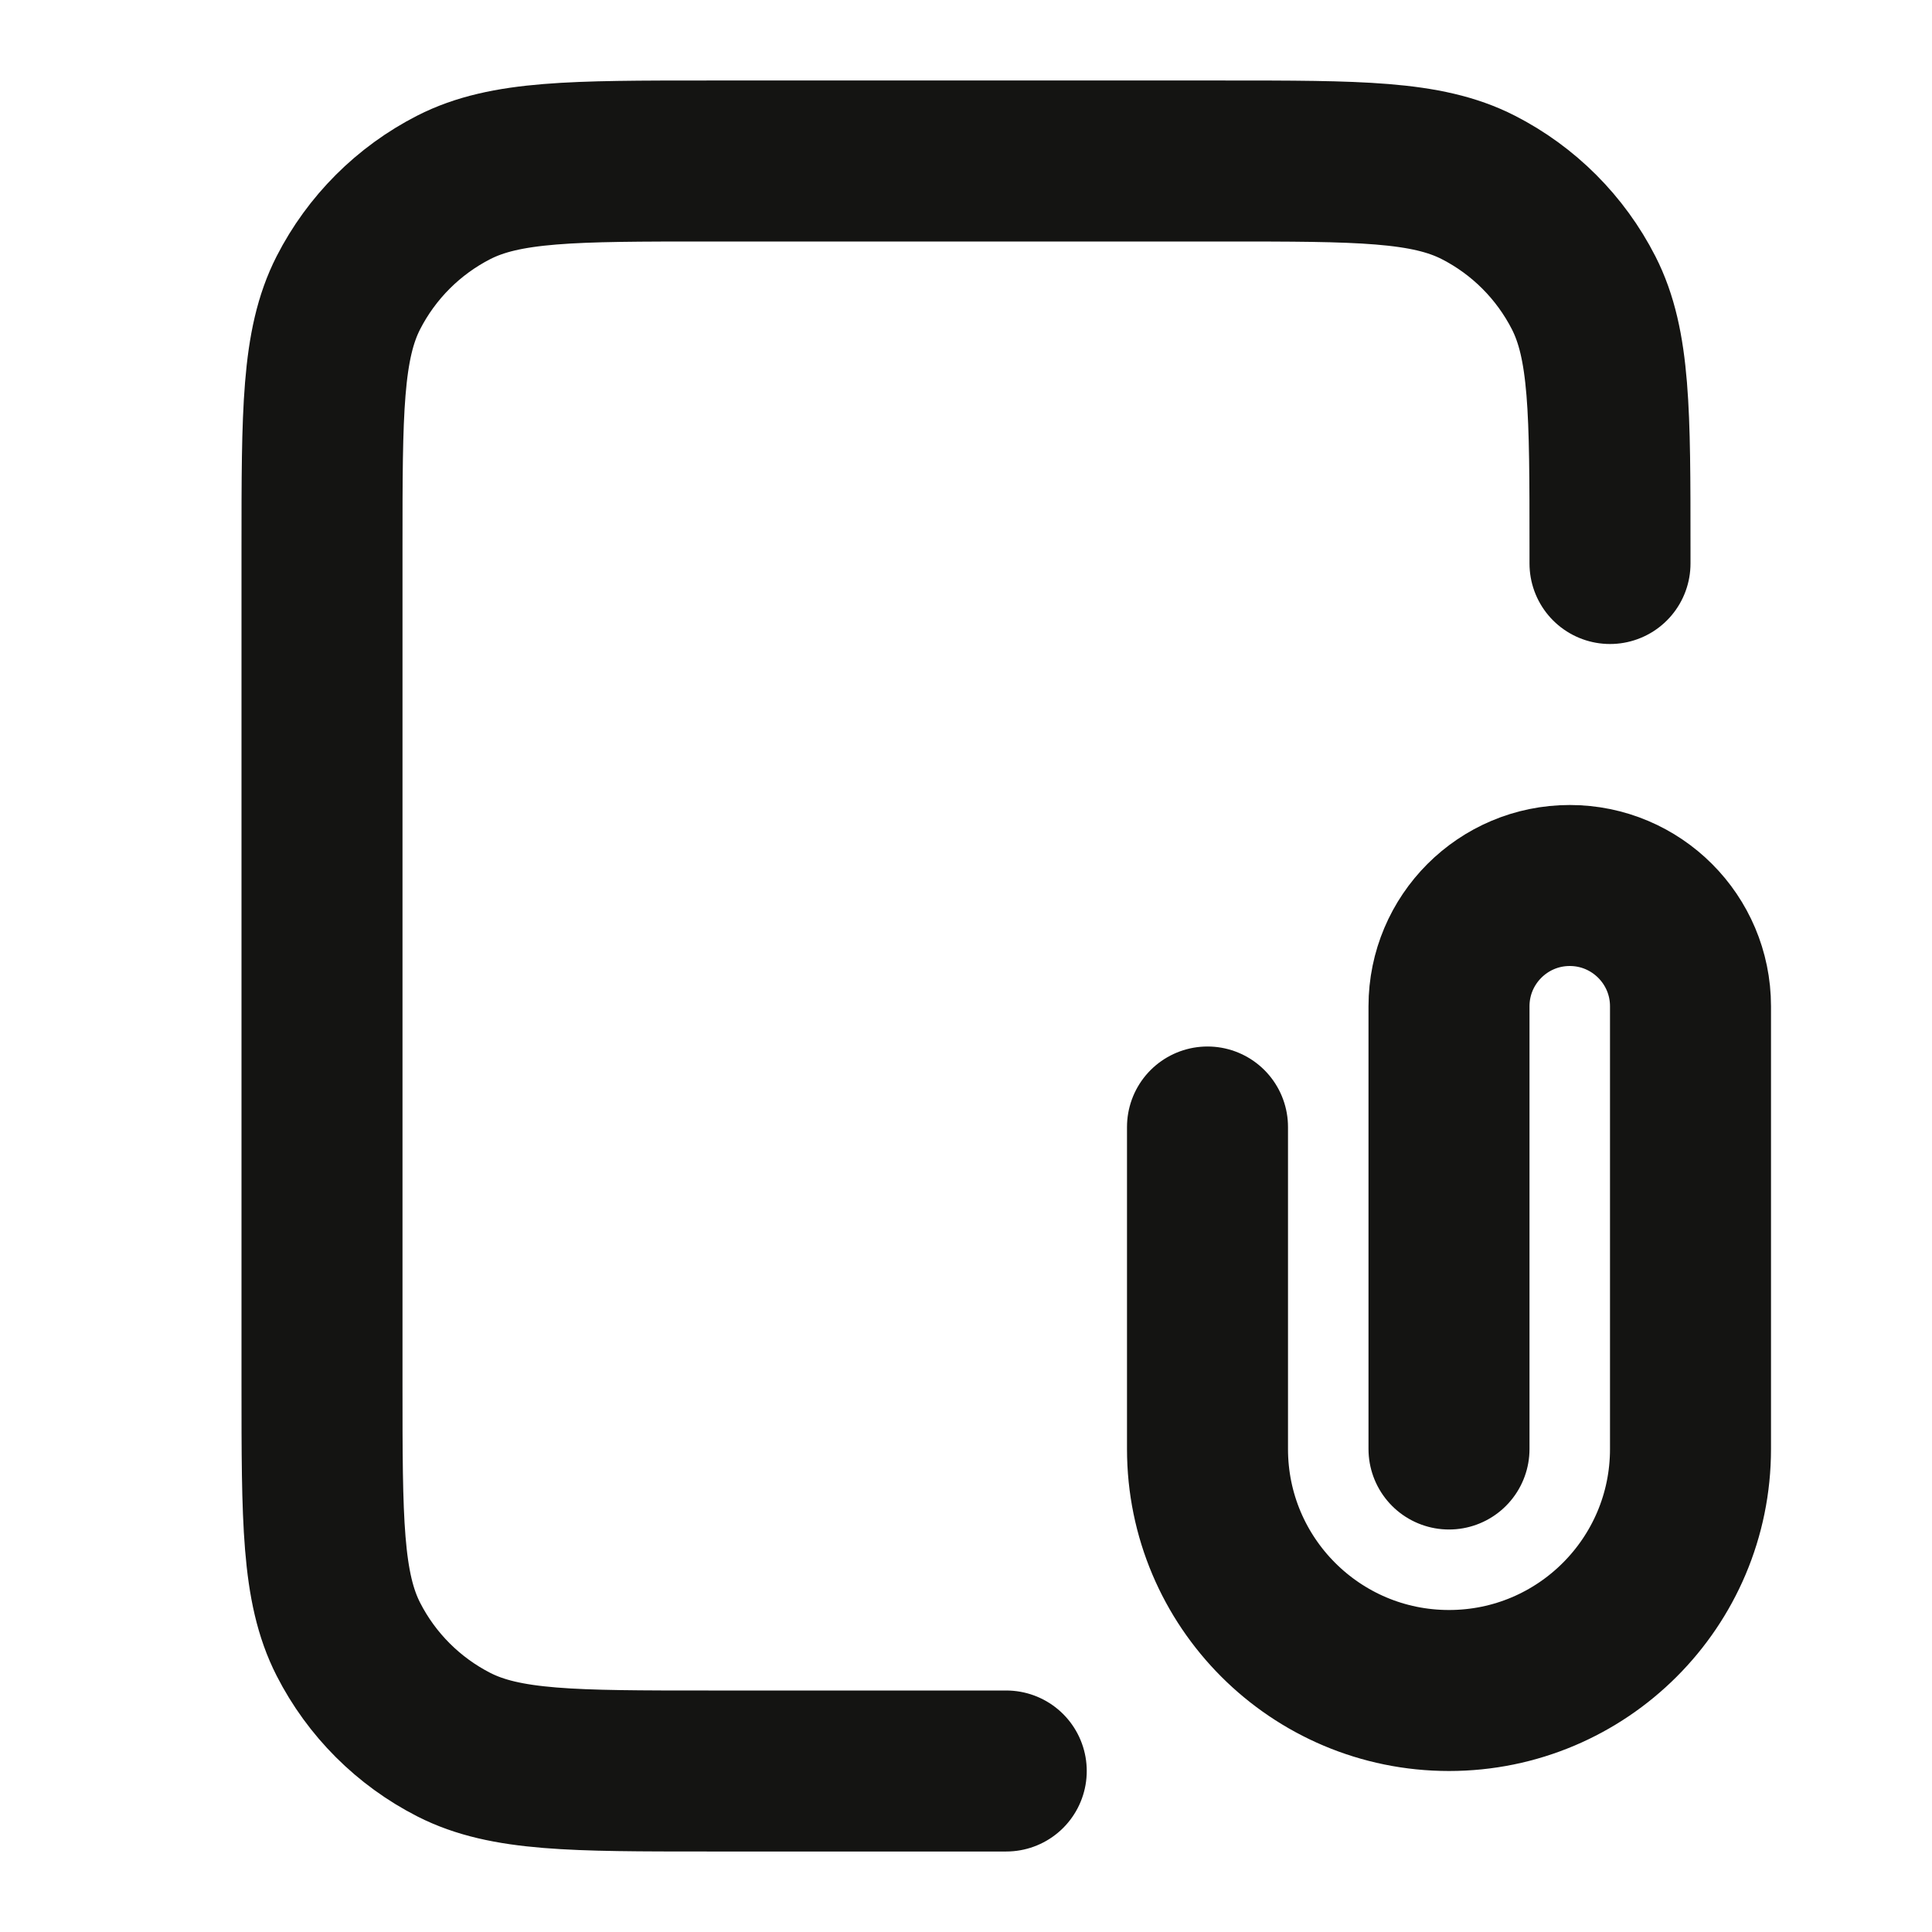 <svg width="24" height="24" viewBox="0 0 24 24" fill="none" xmlns="http://www.w3.org/2000/svg">
<path d="M20 7V6.8C20 5.12 20 4.28 19.673 3.638C19.385 3.074 18.927 2.615 18.362 2.327C17.72 2 16.88 2 15.2 2H8.8C7.12 2 6.28 2 5.638 2.327C5.074 2.615 4.615 3.074 4.327 3.638C4 4.28 4 5.12 4 6.8V17.2C4 18.88 4 19.72 4.327 20.362C4.615 20.927 5.074 21.385 5.638 21.673C6.28 22 7.12 22 8.8 22H12.5M18 18V12.5C18 11.672 18.672 11 19.5 11C20.328 11 21 11.672 21 12.5V18C21 19.657 19.657 21 18 21C16.343 21 15 19.657 15 18V14" stroke="#141412" stroke-width="2" stroke-linecap="round" stroke-linejoin="round"/>
</svg>
